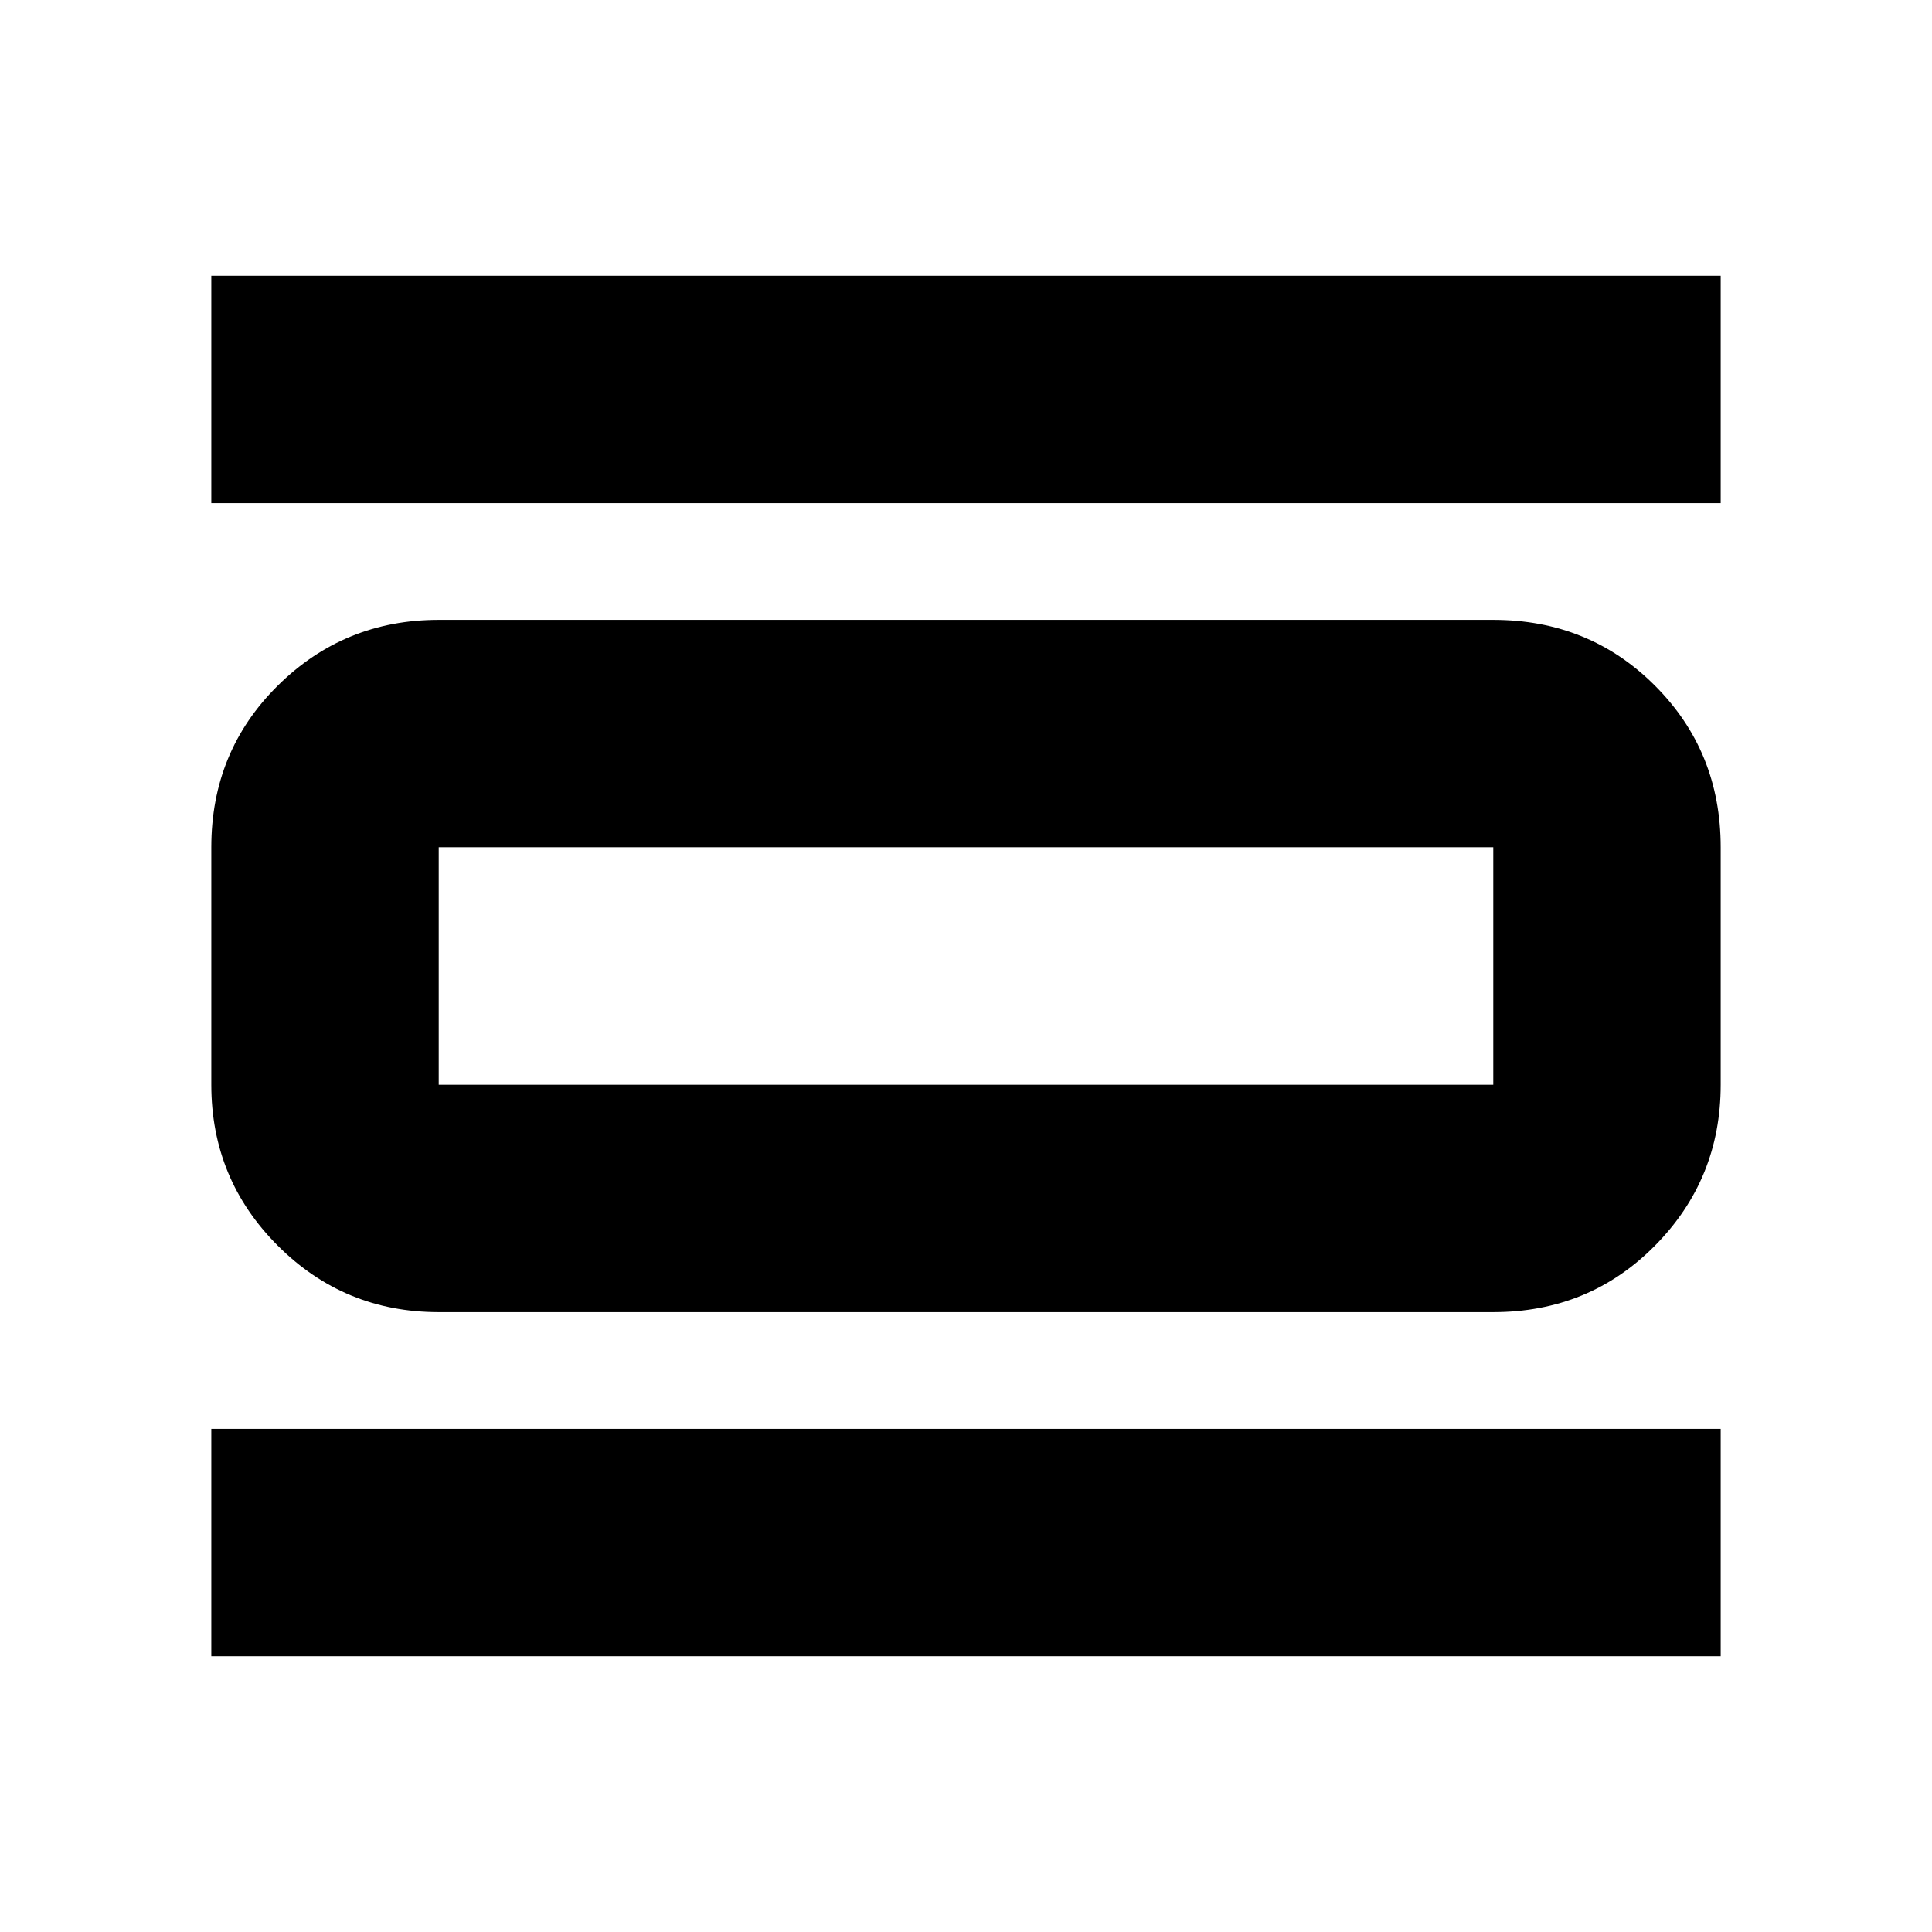 <svg xmlns="http://www.w3.org/2000/svg" height="20" viewBox="0 -960 960 960" width="20"><path d="M105-137v-113h750v113H105Zm0-573v-113h750v113H105Zm113 402q-46.94 0-79.97-33.03T105-421v-118q0-47.64 33.03-80.32Q171.06-652 218-652h524q47.64 0 80.32 32.68Q855-586.64 855-539v118q0 46.94-32.68 79.97T742-308H218Zm0-113h524v-118H218v118Zm0-118v118-118Z"/></svg>